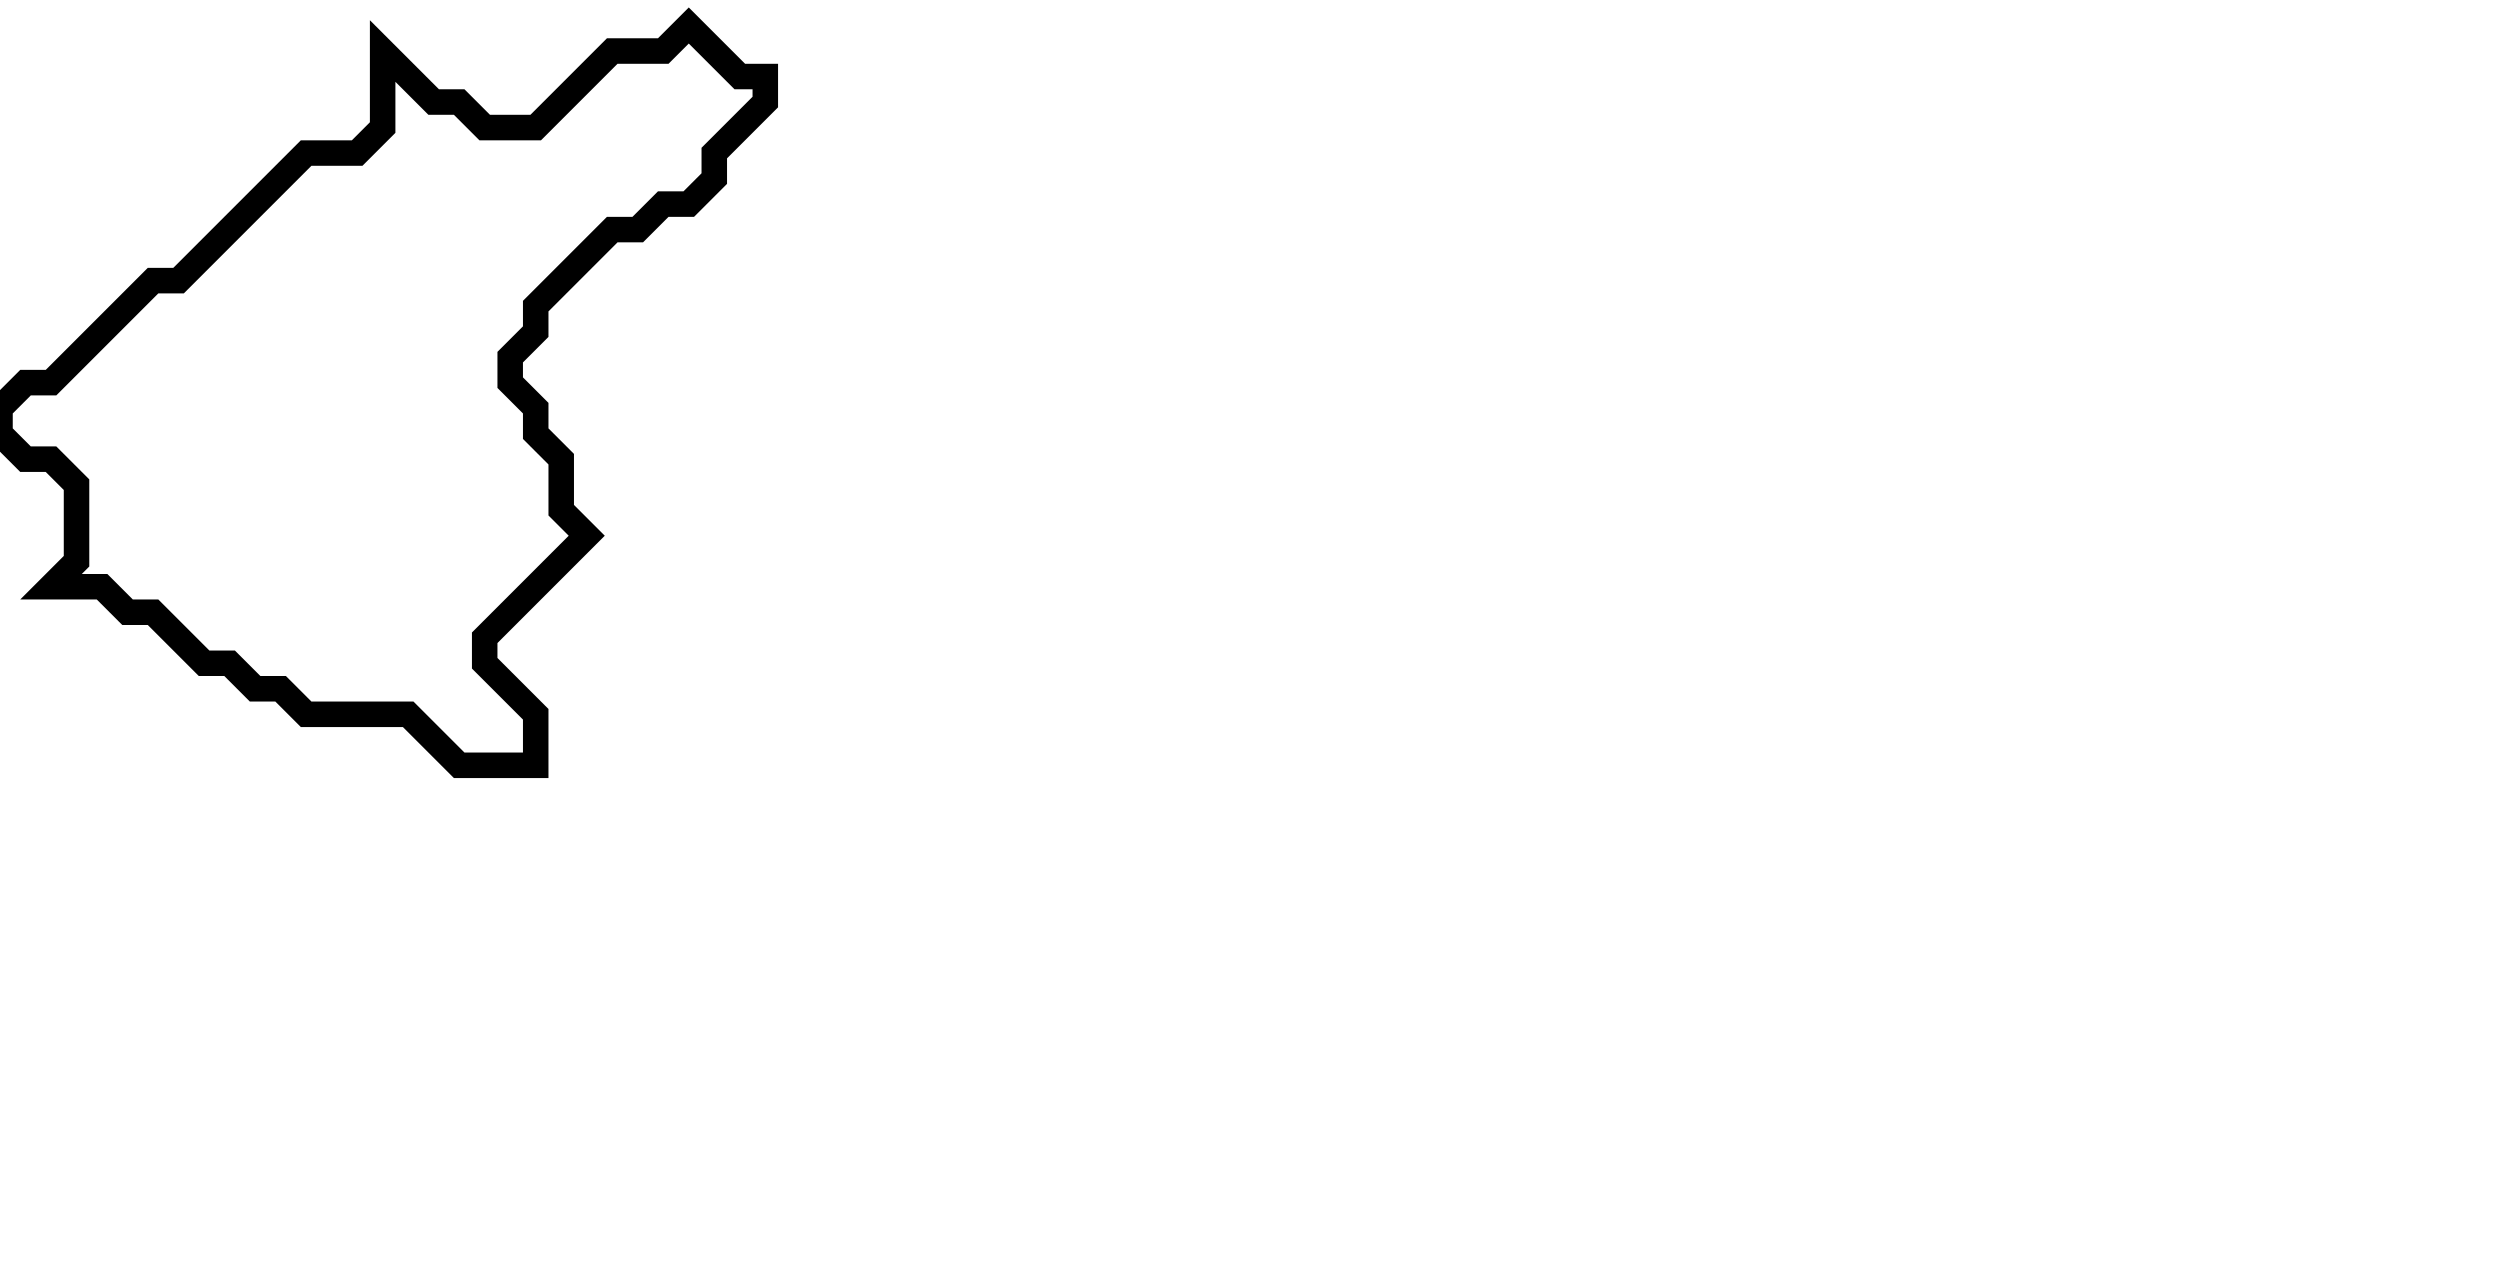 <svg xmlns="http://www.w3.org/2000/svg" width="98" height="50">
  <path d="M 27,1 L 26,2 L 24,2 L 21,5 L 19,5 L 18,4 L 17,4 L 15,2 L 15,5 L 14,6 L 12,6 L 7,11 L 6,11 L 2,15 L 1,15 L 0,16 L 0,17 L 1,18 L 2,18 L 3,19 L 3,22 L 2,23 L 4,23 L 5,24 L 6,24 L 8,26 L 9,26 L 10,27 L 11,27 L 12,28 L 16,28 L 18,30 L 21,30 L 21,28 L 19,26 L 19,25 L 23,21 L 22,20 L 22,18 L 21,17 L 21,16 L 20,15 L 20,14 L 21,13 L 21,12 L 24,9 L 25,9 L 26,8 L 27,8 L 28,7 L 28,6 L 30,4 L 30,3 L 29,3 Z" fill="none" stroke="black" stroke-width="1"/>
</svg>